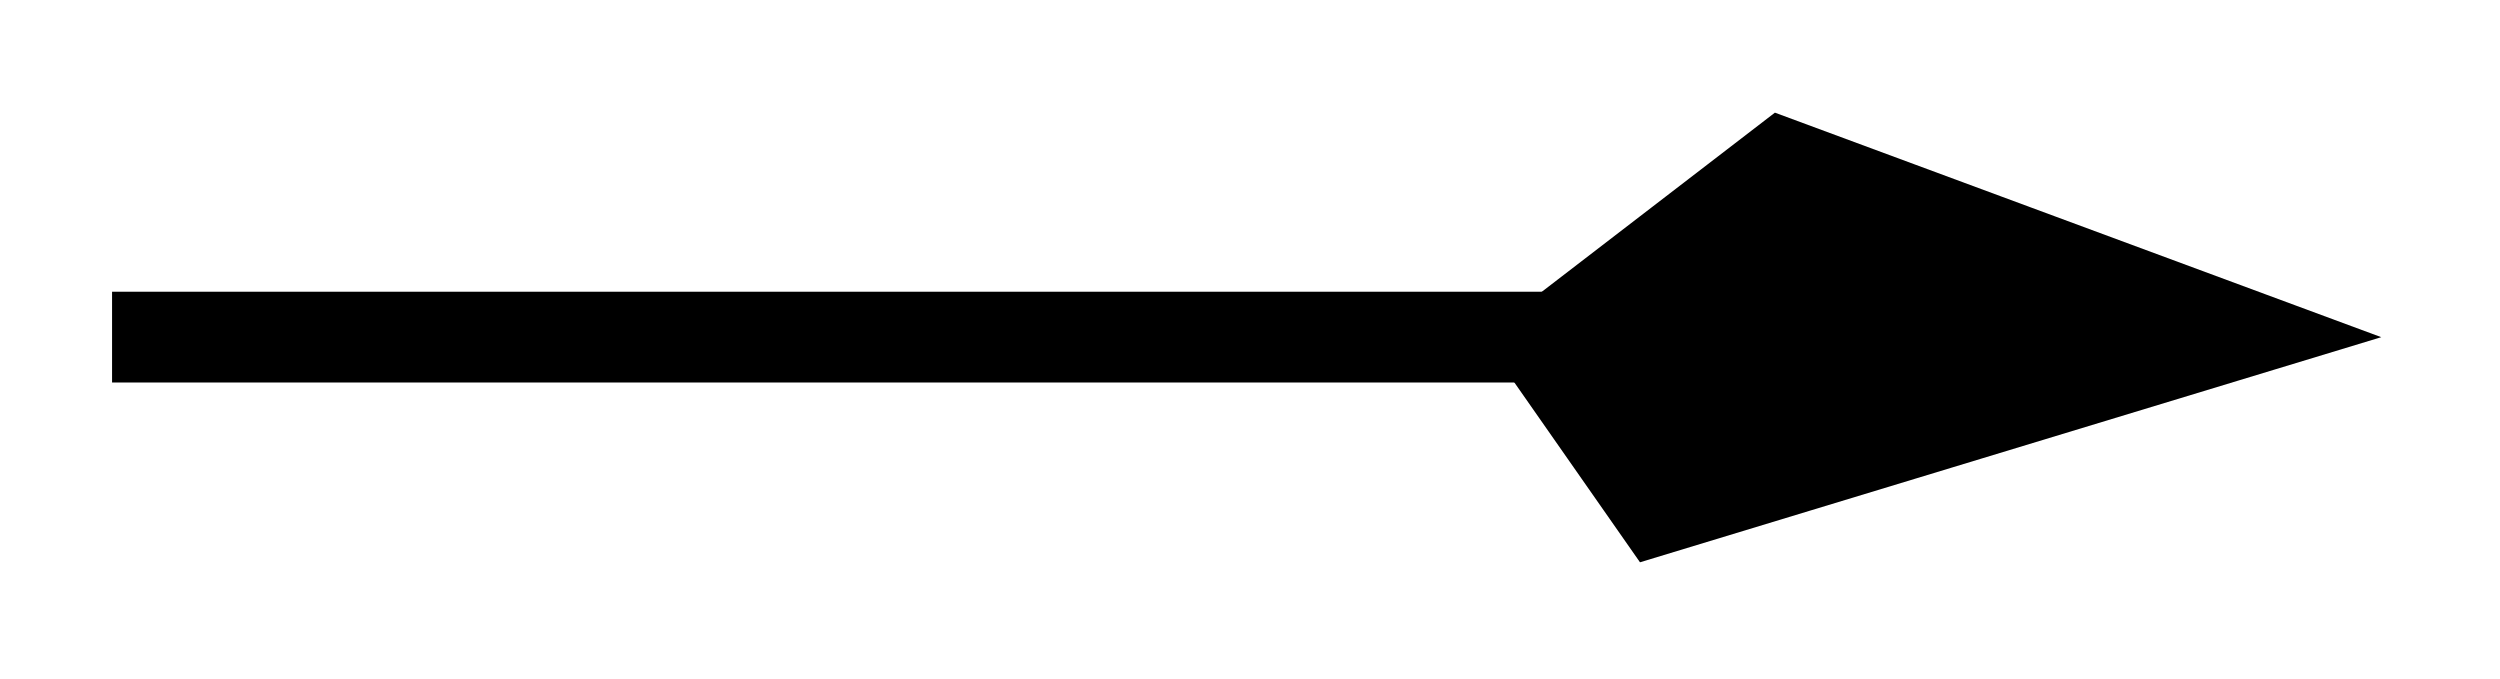 <svg xmlns="http://www.w3.org/2000/svg" width="21.951" height="5.96"><defs><clipPath id="a"><path d="M1 0h20.926v5.941H1Zm0 0"/></clipPath></defs><path fill="none" stroke="#000" stroke-miterlimit="10" stroke-width=".797" d="M.984 2.96h12.598"/><path d="m19.648 2.96-4.093-1.515-1.973 1.516 1.063 1.52Zm0 0"/><g clip-path="url(#a)"><path fill="none" stroke="#000" stroke-miterlimit="10" stroke-width=".797" d="M6.629.001 2.08 1.517.562.001l1.518-1.52Zm0 0" transform="matrix(1 0 .3 -1 13.02 2.962)"/></g></svg>